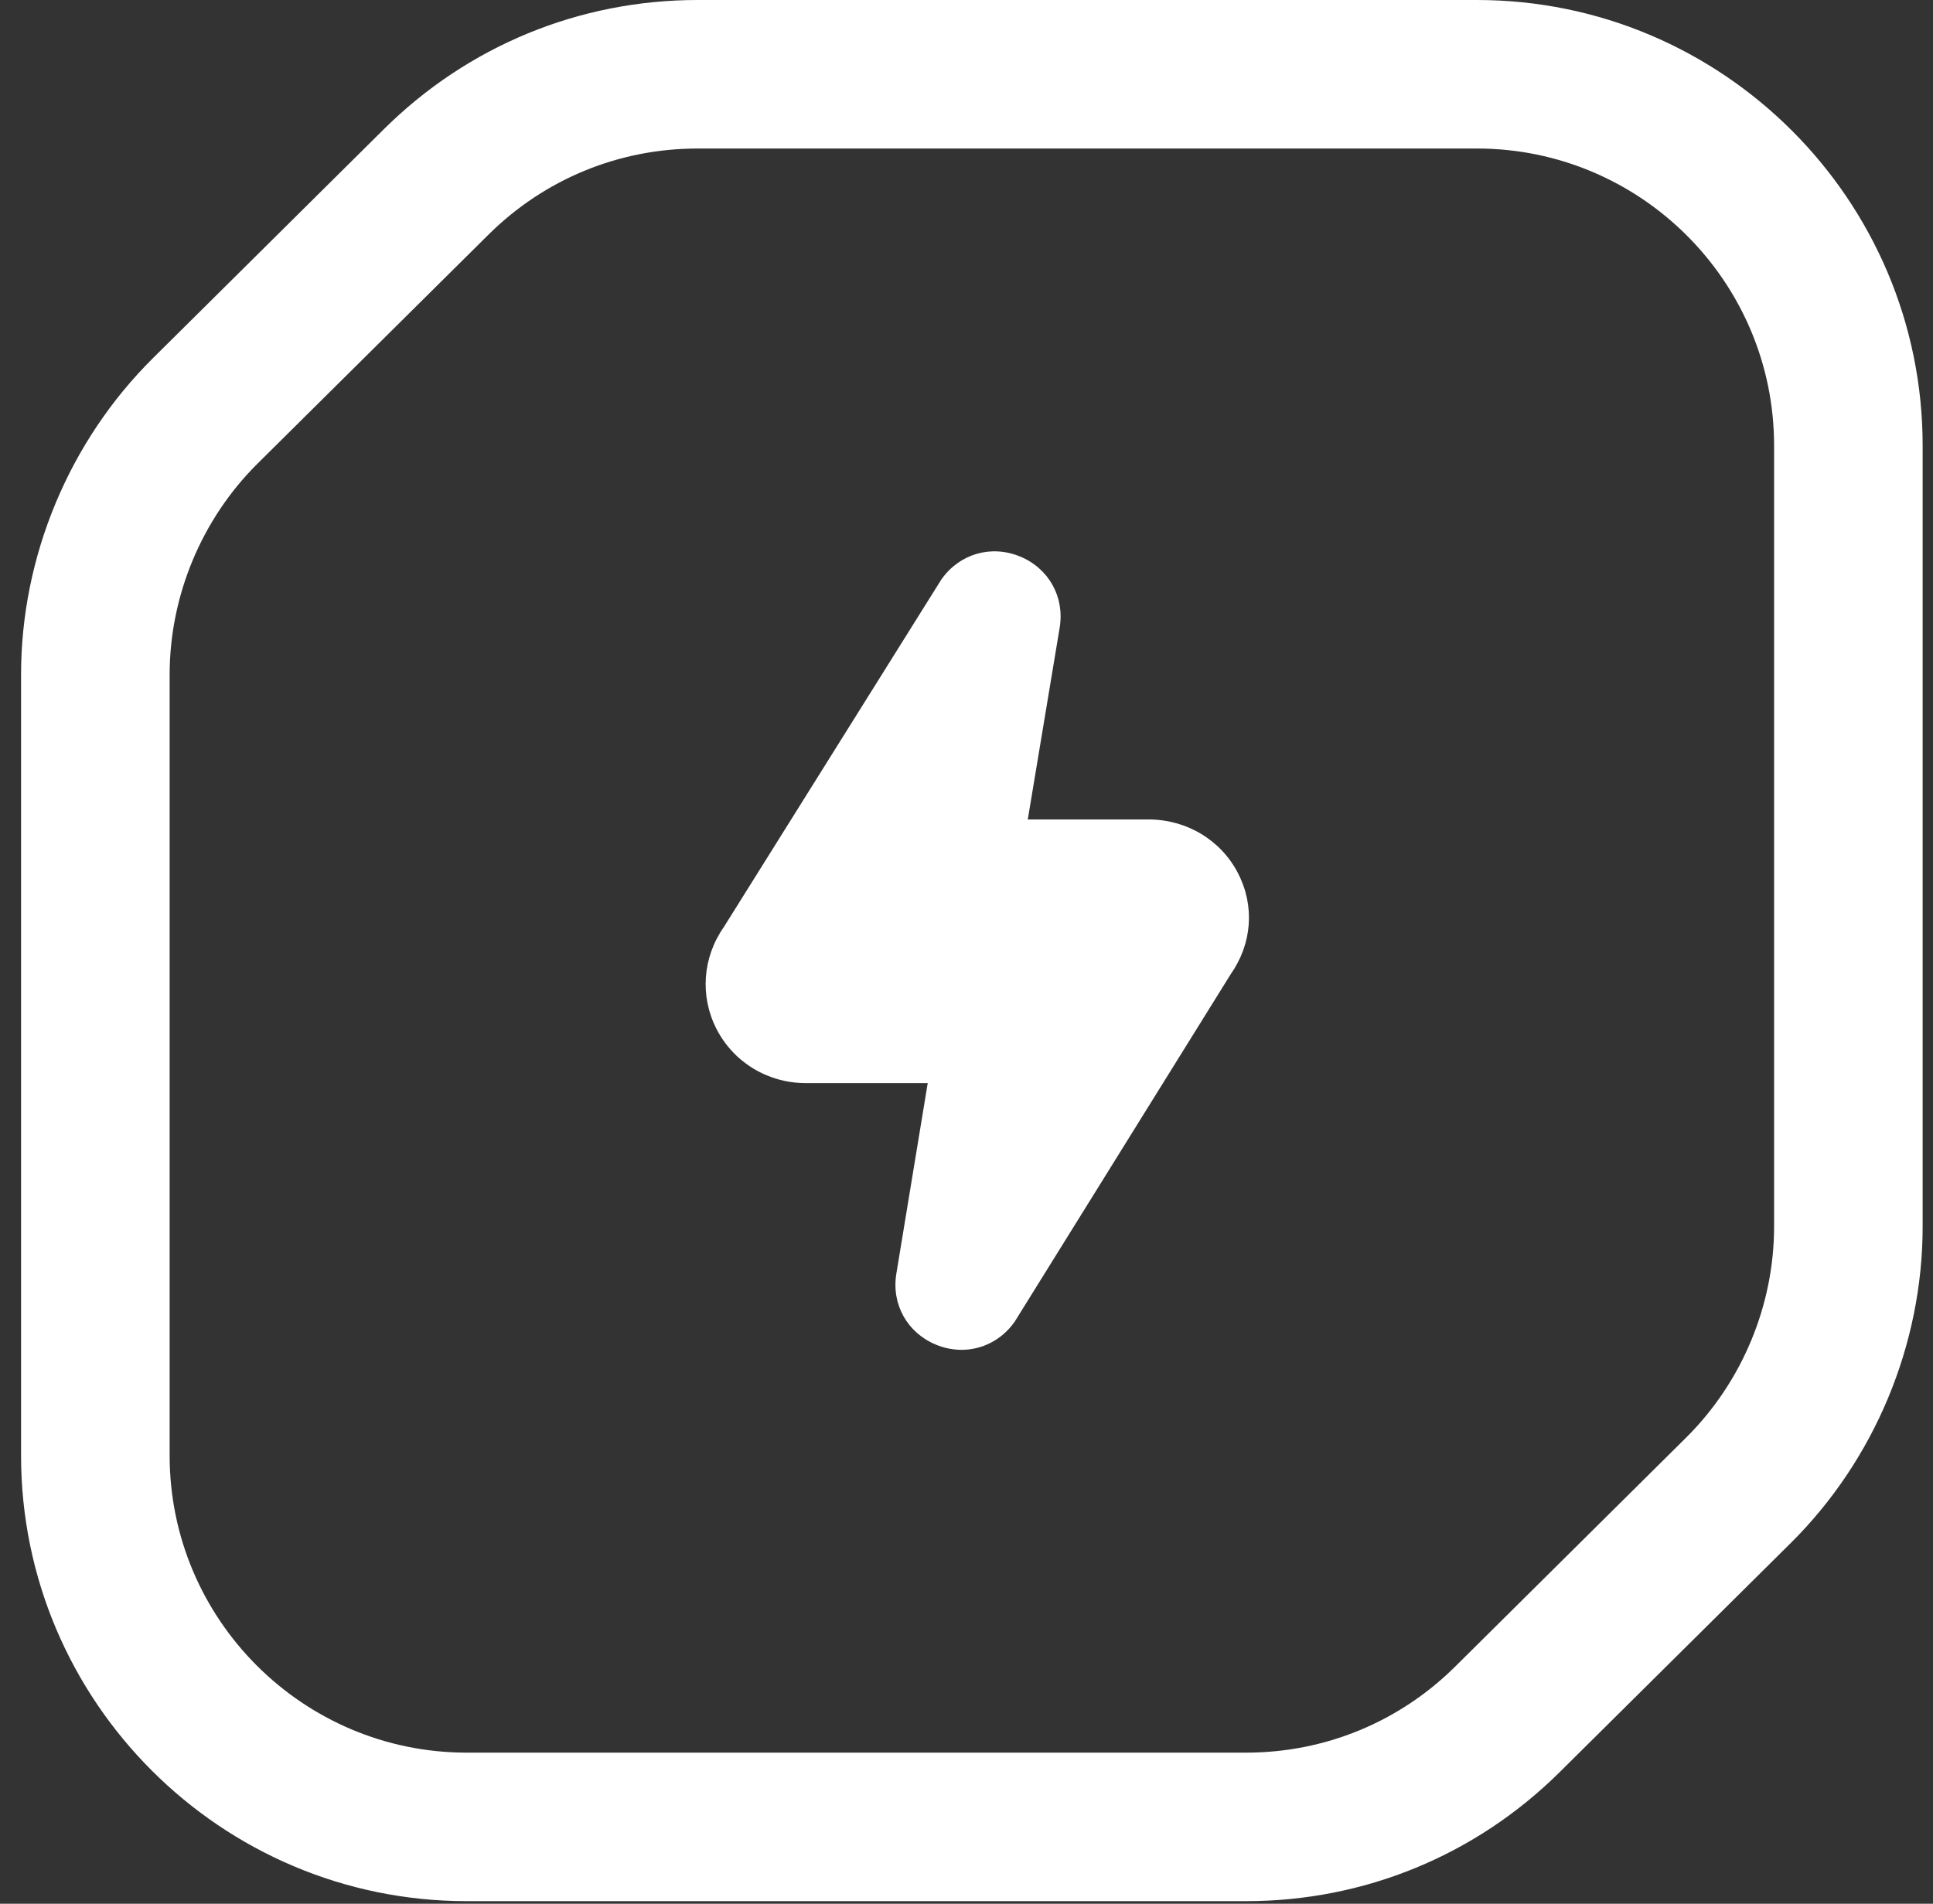 <svg width="67" height="66" viewBox="0 0 67 66" fill="none" xmlns="http://www.w3.org/2000/svg">
<rect x="0" y="0" width="67" height="66" fill="#333333" stroke="none"/>
<path d="M54.066 61.431L62.071 53.493C64.975 50.612 66.641 46.615 66.641 42.525V15.448C66.641 6.93 59.711 0 51.193 0H24.183C20.081 0 16.218 1.591 13.305 4.479L5.3 12.418C2.396 15.298 0.73 19.296 0.73 23.386V50.463C0.73 58.981 7.66 65.91 16.178 65.91H43.189C47.291 65.91 51.154 64.32 54.066 61.431ZM51.193 5.149C56.872 5.149 61.492 9.769 61.492 15.448V42.525C61.492 45.251 60.381 47.917 58.445 49.837L50.441 57.775C48.499 59.701 45.923 60.761 43.189 60.761H16.178C10.5 60.761 5.88 56.141 5.88 50.463V23.386C5.88 20.659 6.99 17.994 8.926 16.073L16.931 8.135C18.872 6.21 21.448 5.149 24.183 5.149H51.193Z" fill="white"/>
<path fill-rule="evenodd" clip-rule="evenodd" d="M32.441 46.617C32.734 46.738 33.035 46.796 33.33 46.796C34.038 46.796 34.712 46.459 35.155 45.842C35.168 45.822 35.182 45.803 35.194 45.782L42.657 33.775C43.399 32.717 43.496 31.412 42.913 30.277C42.322 29.125 41.132 28.409 39.808 28.409H35.624L36.731 21.75C36.902 20.69 36.35 19.703 35.356 19.293C34.361 18.882 33.271 19.194 32.644 20.068C32.63 20.087 32.618 20.106 32.606 20.125L25.087 32.142C24.351 33.191 24.254 34.54 24.835 35.673C25.43 36.831 26.617 37.55 27.935 37.55H32.156L31.068 44.159C30.895 45.219 31.447 46.207 32.441 46.617Z" fill="white"/>
</svg>

